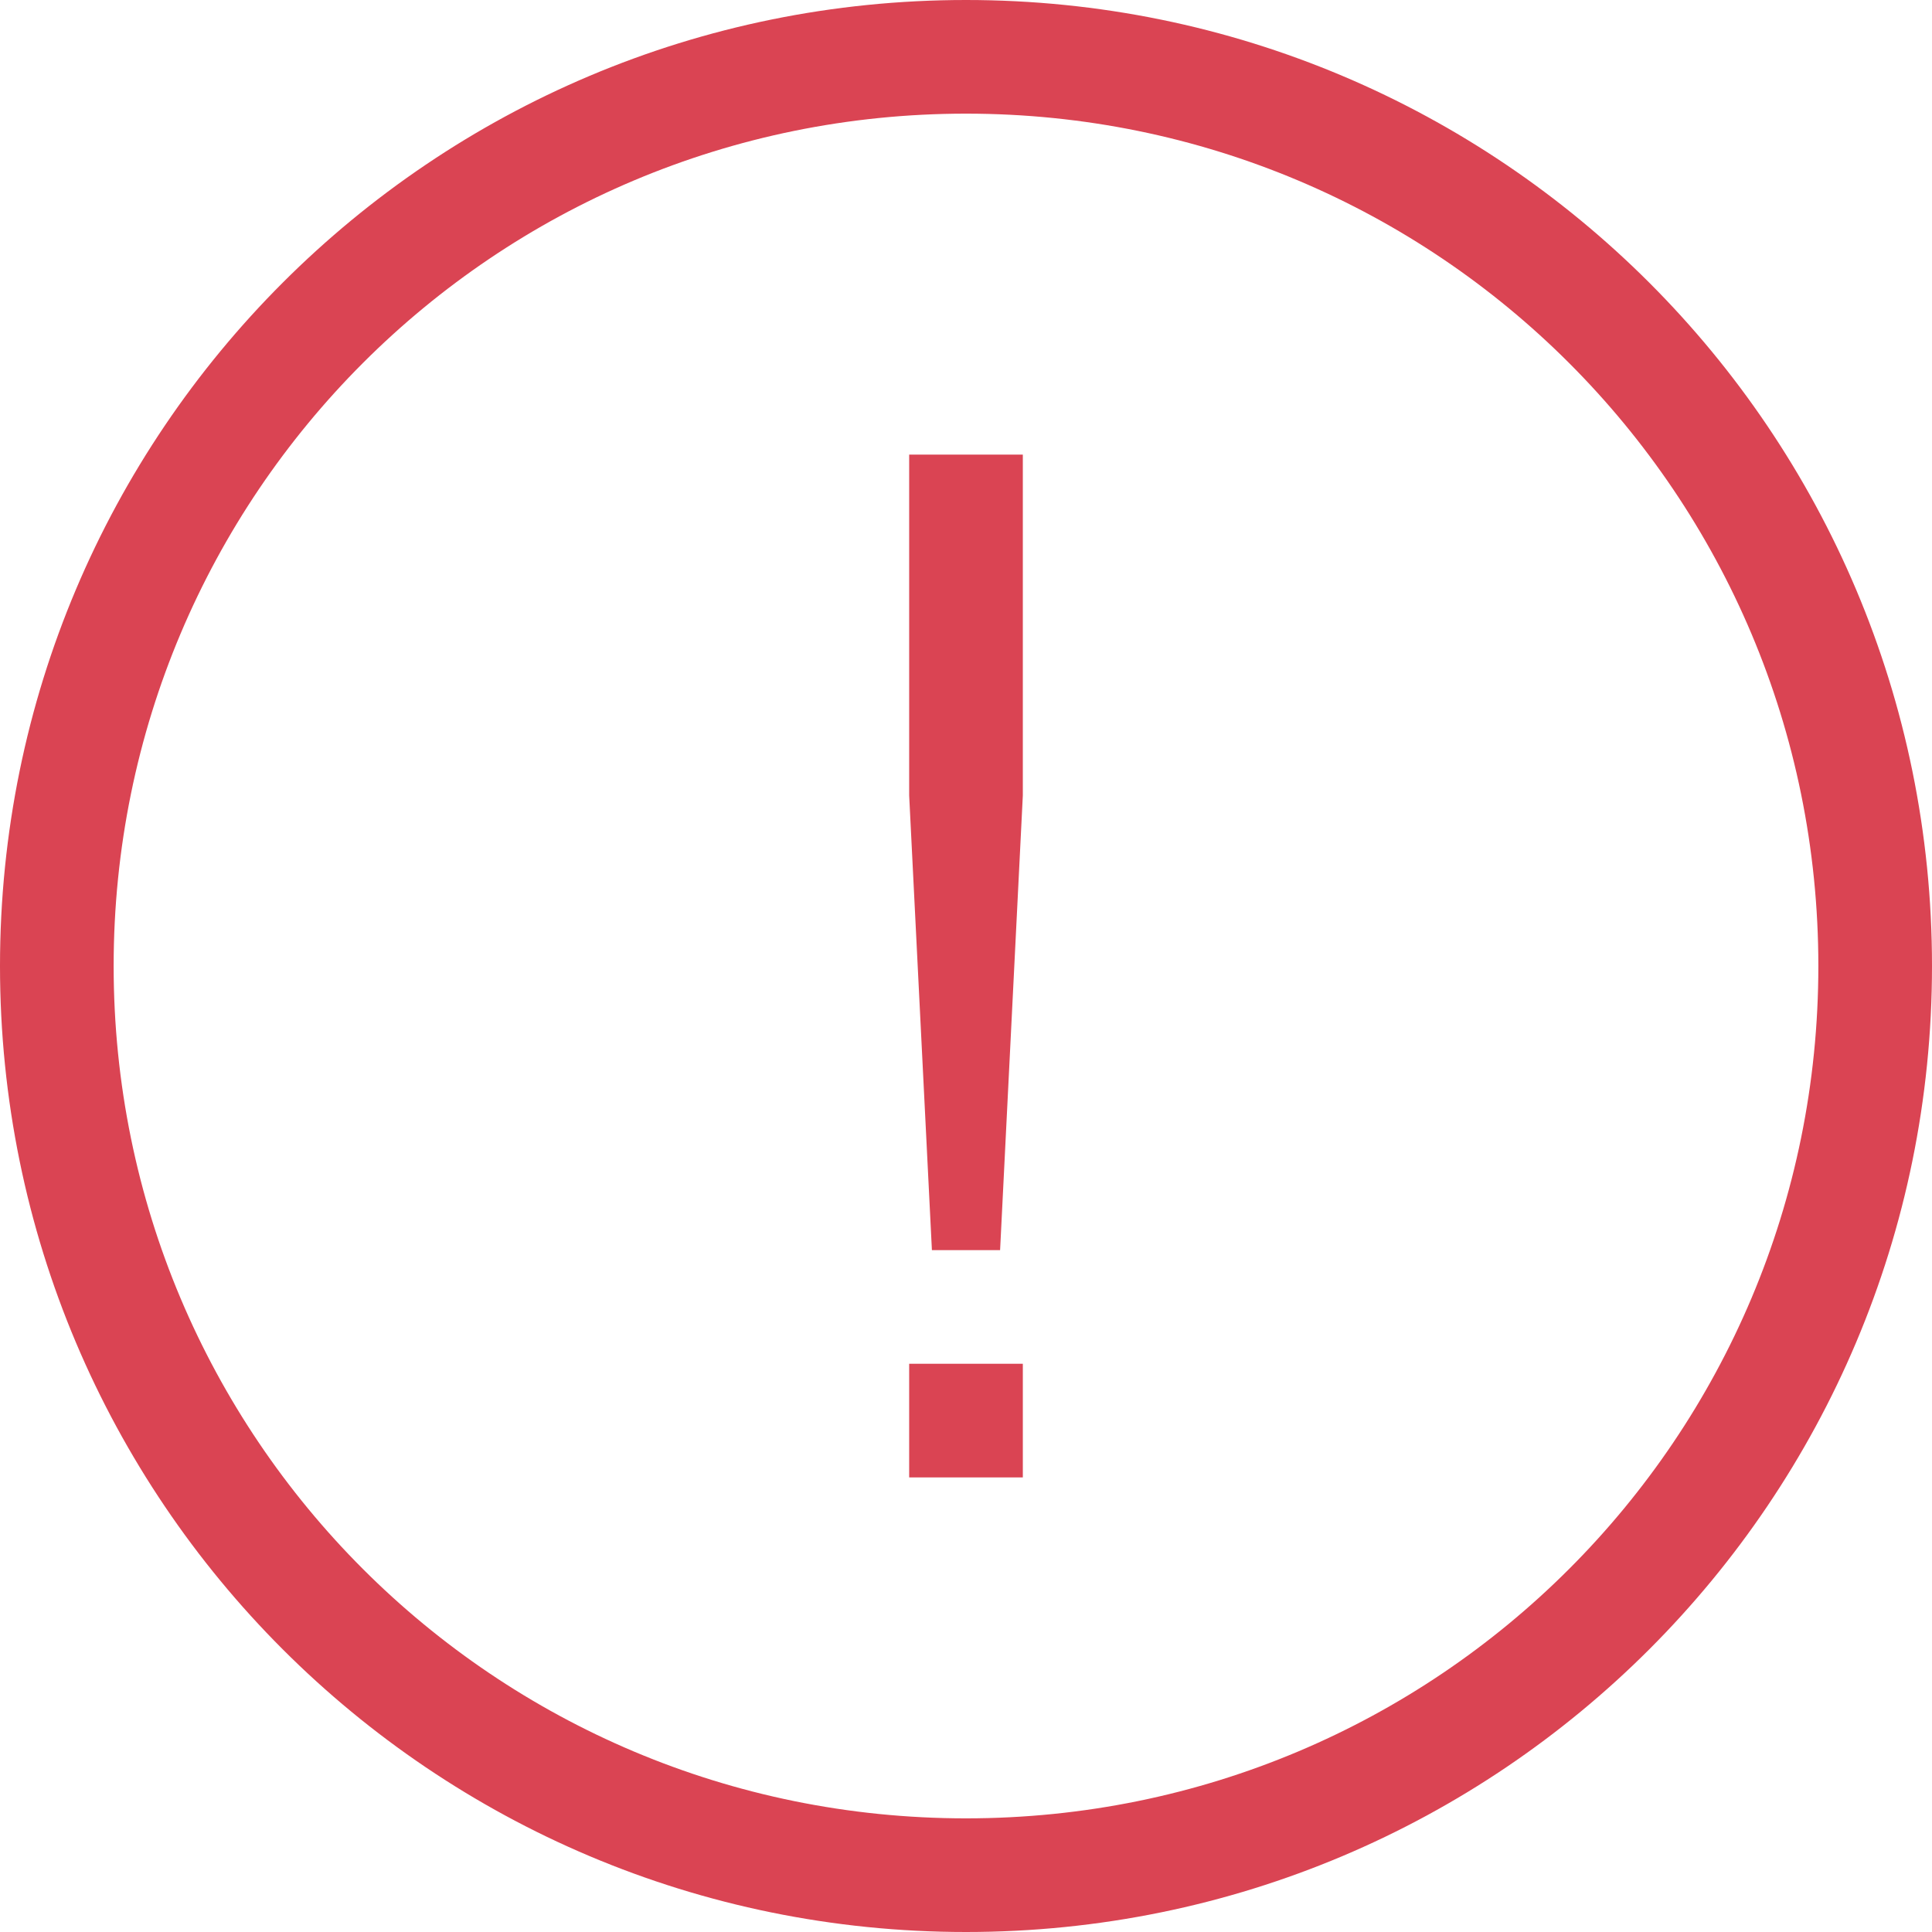 <?xml version="1.0" encoding="UTF-8"?>
<svg width="34" height="34" viewBox="0 0 34 34" xmlns="http://www.w3.org/2000/svg">
  <g fill="#DA4453" fill-rule="evenodd">
    <path d="M17,34 C7.6,34 0,26.4 0,17 C0,7.6 7.6,0 17,0 C26.4,0 34,7.6 34,17 C34,26.4 26.4,34 17,34 L17,34 Z M17,2 C8.7,2 2,8.7 2,17 C2,25.3 8.7,32 17,32 C25.3,32 32,25.3 32,17 C32,8.7 25.3,2 17,2 L17,2 Z"/>
    <path d="M16 24L18 24 18 26 16 26"/>
    <path d="M17.6 22L16.4 22 16 14 16 8 18 8 18 14"/>
  </g>
</svg>
